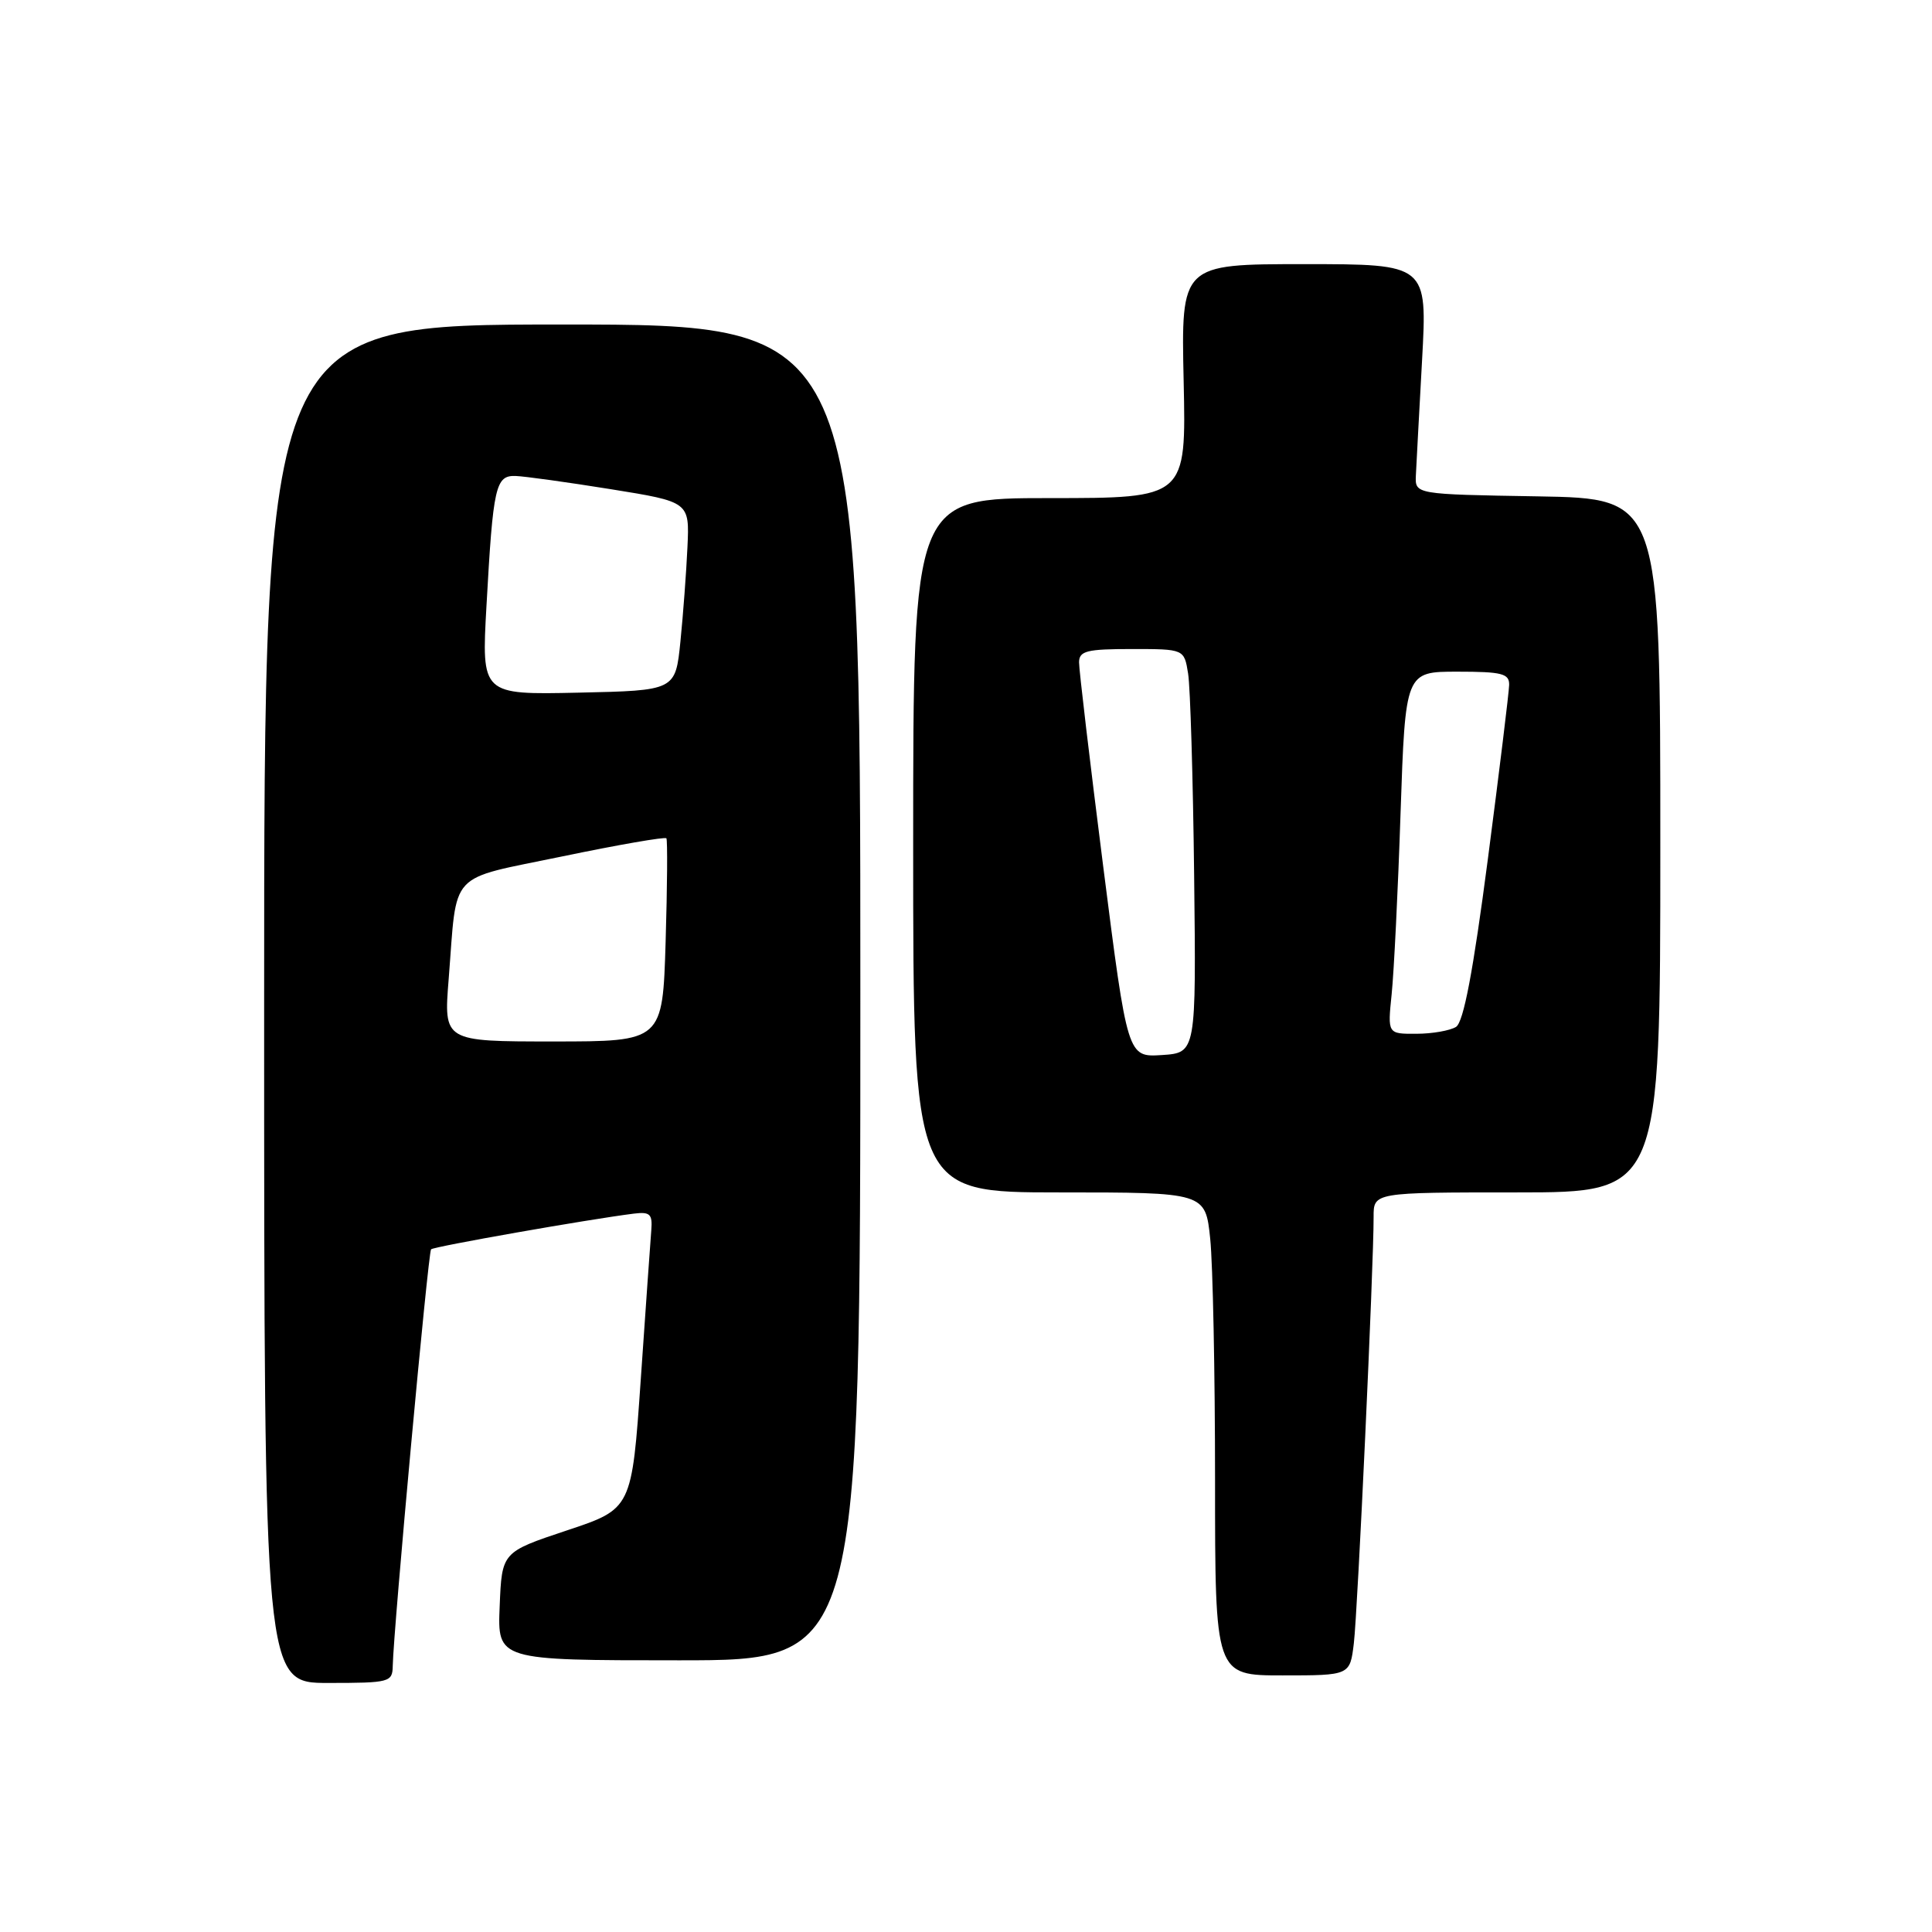 <?xml version="1.0" encoding="UTF-8" standalone="no"?>
<!DOCTYPE svg PUBLIC "-//W3C//DTD SVG 1.1//EN" "http://www.w3.org/Graphics/SVG/1.1/DTD/svg11.dtd" >
<svg xmlns="http://www.w3.org/2000/svg" xmlns:xlink="http://www.w3.org/1999/xlink" version="1.1" viewBox="0 0 256 256">
 <g >
 <path fill="currentColor"
d=" M 52.04 220.75 C 52.14 215.86 56.73 165.93 57.12 165.54 C 57.50 165.17 77.93 161.57 84.00 160.81 C 86.13 160.55 86.47 160.87 86.30 163.00 C 86.19 164.38 85.56 173.25 84.91 182.71 C 83.72 199.93 83.72 199.93 75.11 202.79 C 66.50 205.66 66.50 205.66 66.21 212.83 C 65.91 220.00 65.91 220.00 89.96 220.00 C 114.00 220.00 114.00 220.00 114.00 131.50 C 114.00 43.00 114.00 43.00 74.50 43.00 C 35.00 43.00 35.00 43.00 35.00 133.00 C 35.00 223.00 35.00 223.00 43.50 223.00 C 51.64 223.00 52.00 222.90 52.04 220.75 Z  M 179.39 217.75 C 179.90 213.56 182.03 167.55 182.01 161.25 C 182.00 158.00 182.00 158.00 201.00 158.00 C 220.00 158.00 220.00 158.00 220.00 112.02 C 220.00 66.05 220.00 66.05 203.75 65.77 C 187.50 65.50 187.50 65.50 187.61 63.00 C 187.68 61.62 188.04 54.76 188.43 47.75 C 189.13 35.00 189.13 35.00 172.82 35.00 C 156.50 35.00 156.50 35.00 156.84 50.50 C 157.18 66.00 157.18 66.00 139.09 66.00 C 121.00 66.00 121.00 66.00 121.00 112.00 C 121.00 158.00 121.00 158.00 140.36 158.00 C 159.72 158.00 159.72 158.00 160.36 164.15 C 160.71 167.53 161.00 181.93 161.00 196.15 C 161.00 222.00 161.00 222.00 169.94 222.00 C 178.88 222.00 178.88 222.00 179.39 217.75 Z  M 59.45 129.75 C 60.61 115.12 59.17 116.67 74.55 113.47 C 81.95 111.93 88.14 110.86 88.30 111.08 C 88.46 111.31 88.42 117.46 88.20 124.75 C 87.80 138.00 87.80 138.00 73.30 138.00 C 58.79 138.00 58.79 138.00 59.45 129.75 Z  M 64.46 80.28 C 65.34 64.39 65.66 62.98 68.33 63.07 C 69.52 63.11 75.20 63.90 80.93 64.82 C 91.37 66.50 91.37 66.50 91.09 72.50 C 90.94 75.80 90.52 81.42 90.16 85.00 C 89.50 91.50 89.50 91.50 76.65 91.78 C 63.80 92.06 63.80 92.06 64.46 80.28 Z  M 146.18 114.80 C 144.41 100.88 142.97 88.71 142.98 87.75 C 143.00 86.25 144.01 86.00 149.95 86.00 C 156.91 86.00 156.91 86.00 157.43 89.25 C 157.72 91.04 158.08 103.07 158.23 116.00 C 158.50 139.50 158.50 139.50 153.95 139.80 C 149.40 140.09 149.40 140.09 146.18 114.80 Z  M 184.40 131.75 C 184.70 128.86 185.24 118.06 185.58 107.75 C 186.22 89.00 186.22 89.00 193.11 89.00 C 199.02 89.00 200.00 89.25 199.97 90.75 C 199.95 91.71 198.68 102.10 197.15 113.83 C 195.19 128.81 193.93 135.43 192.93 136.07 C 192.14 136.56 189.78 136.98 187.68 136.98 C 183.86 137.00 183.86 137.00 184.40 131.75 Z "/>
</g>
</svg>